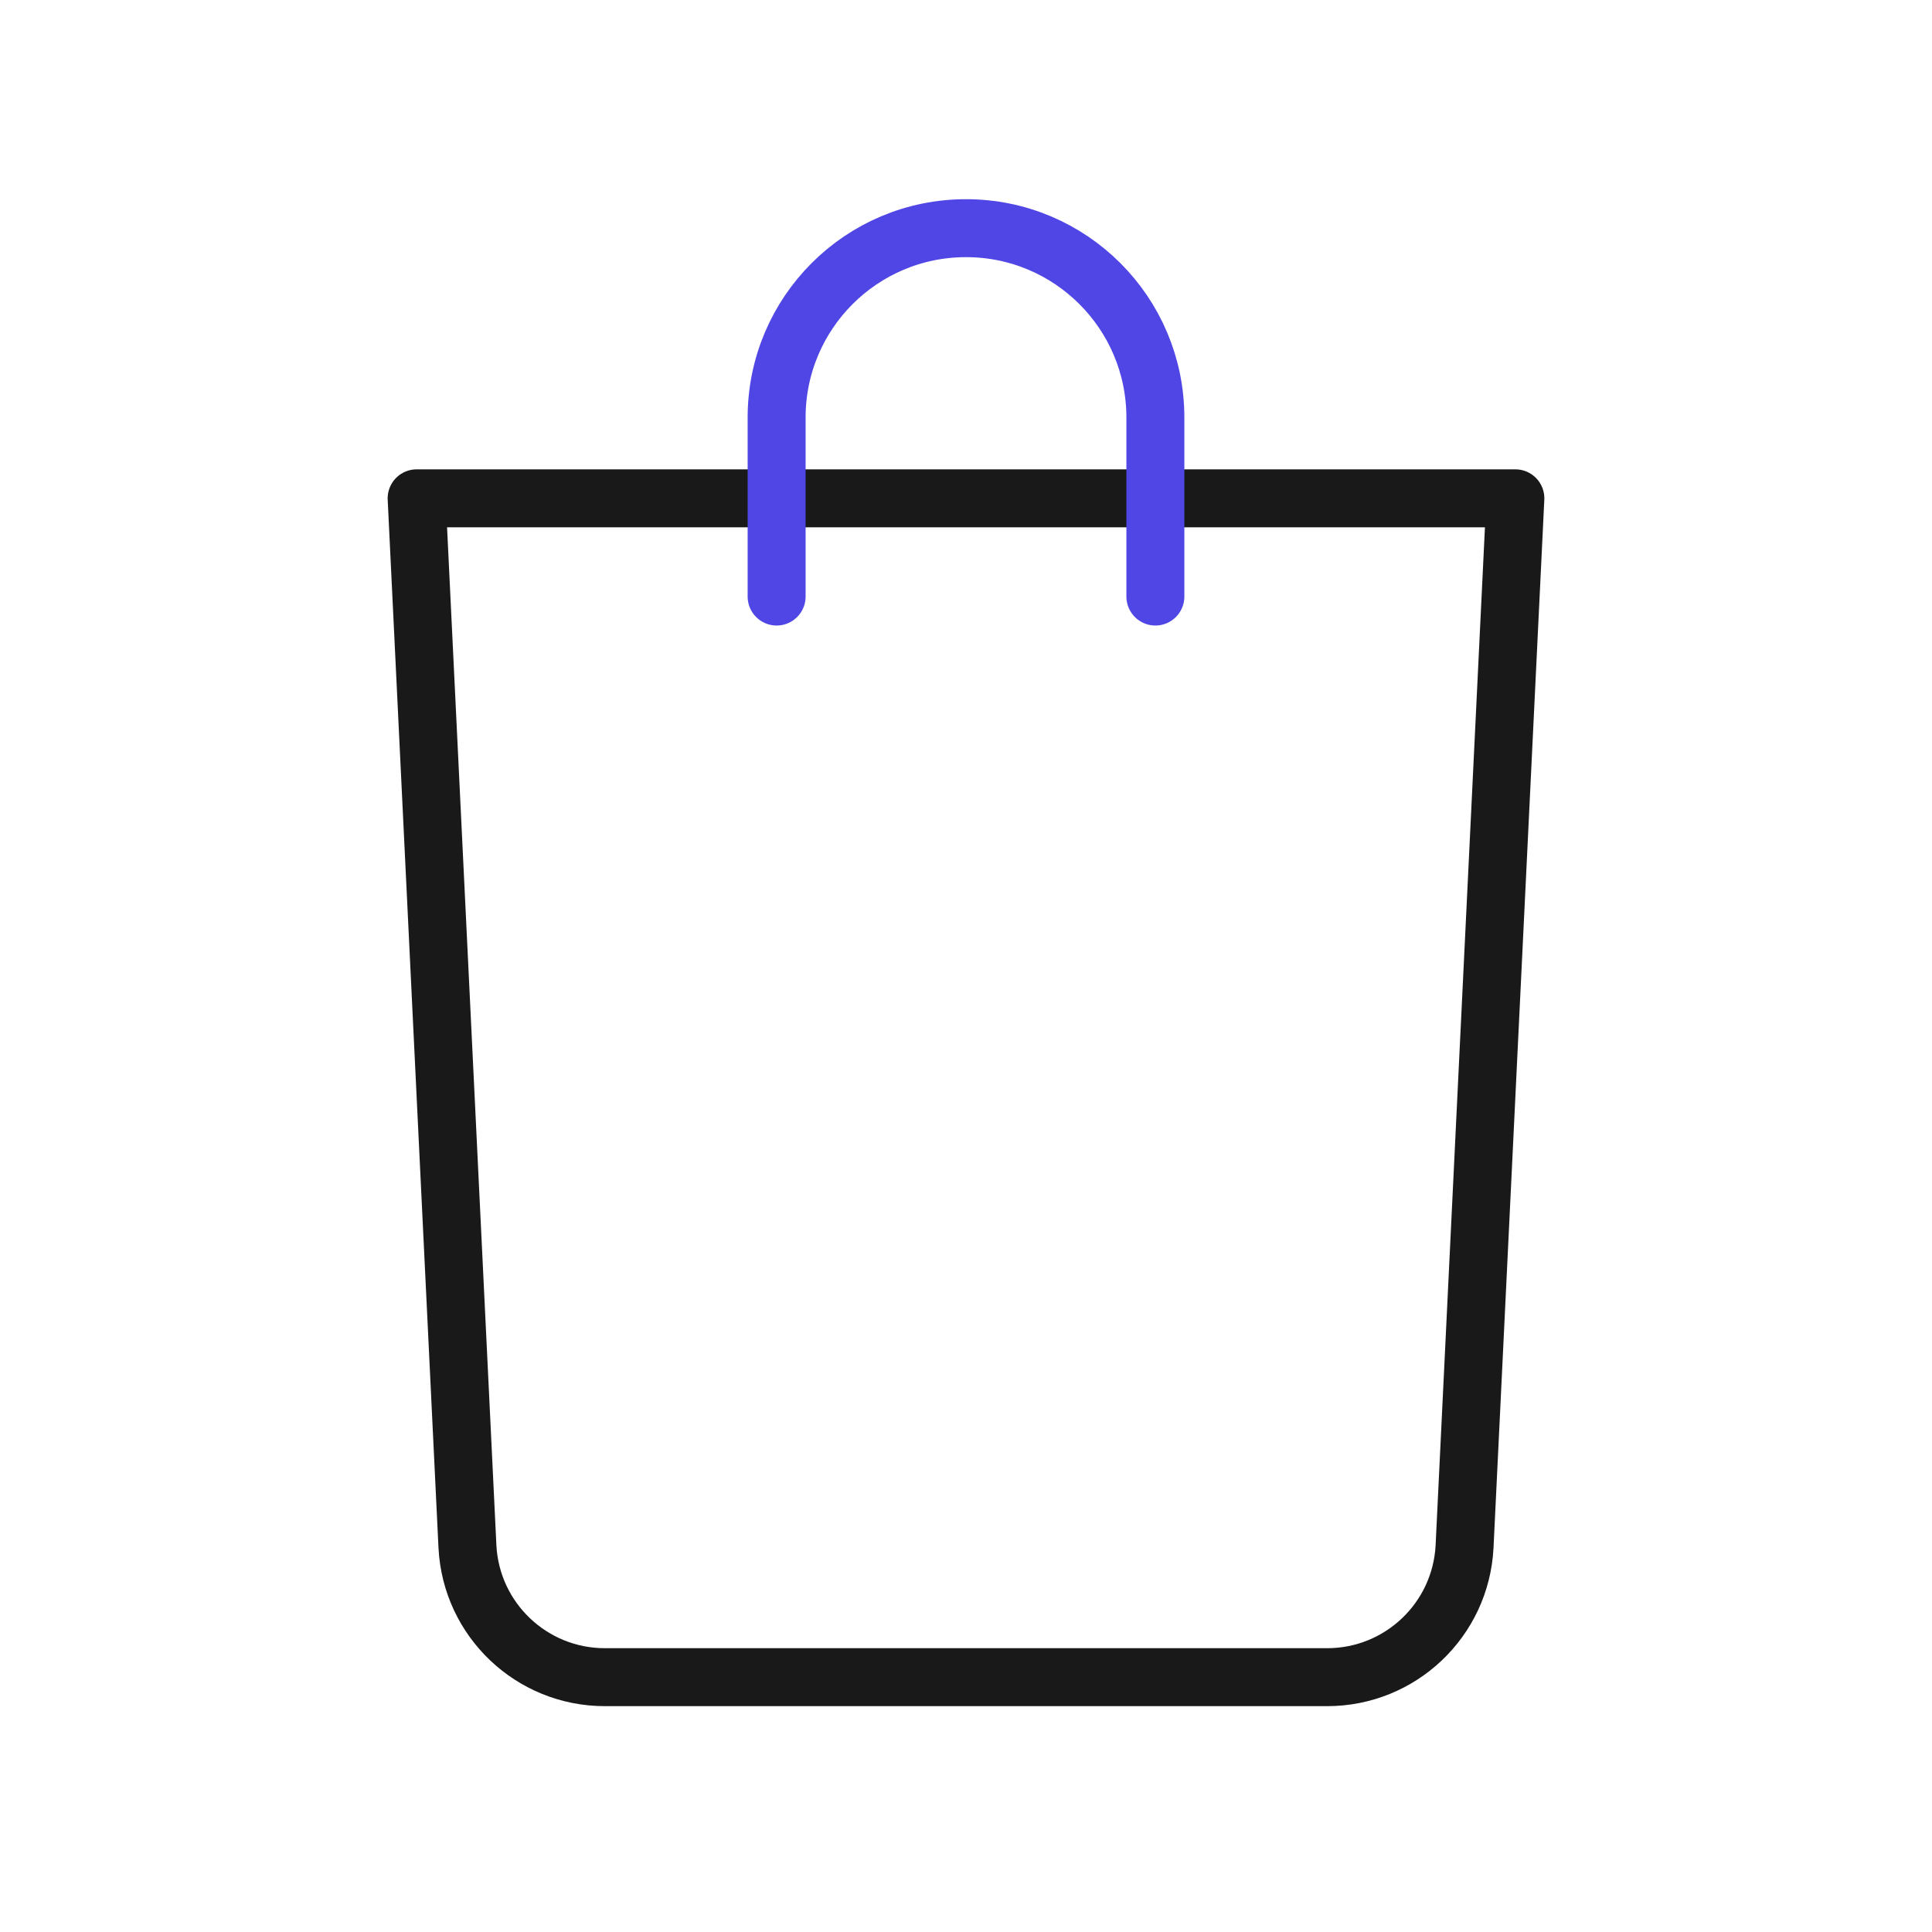 <?xml version="1.0" encoding="UTF-8"?>
<svg id="bag" xmlns="http://www.w3.org/2000/svg" viewBox="0 0 400 400">
  <path d="M274.772,347.241H125.228c-15.157,0-27.66-11.869-28.447-27.005l-10.52-217.064h227.478l-10.52,217.064c-.788,15.136-13.29,27.005-28.447,27.005Z" fill="none" stroke="#191919" stroke-linecap="round" stroke-linejoin="round" stroke-width="12"/>
  <path d="M160.791,123.509v-37.059c0-21.655,17.555-39.209,39.209-39.209h0c21.655,0,39.209,17.555,39.209,39.209v37.059" fill="none" stroke="#4f46e5" stroke-linecap="round" stroke-linejoin="round" stroke-width="12"/>
</svg>